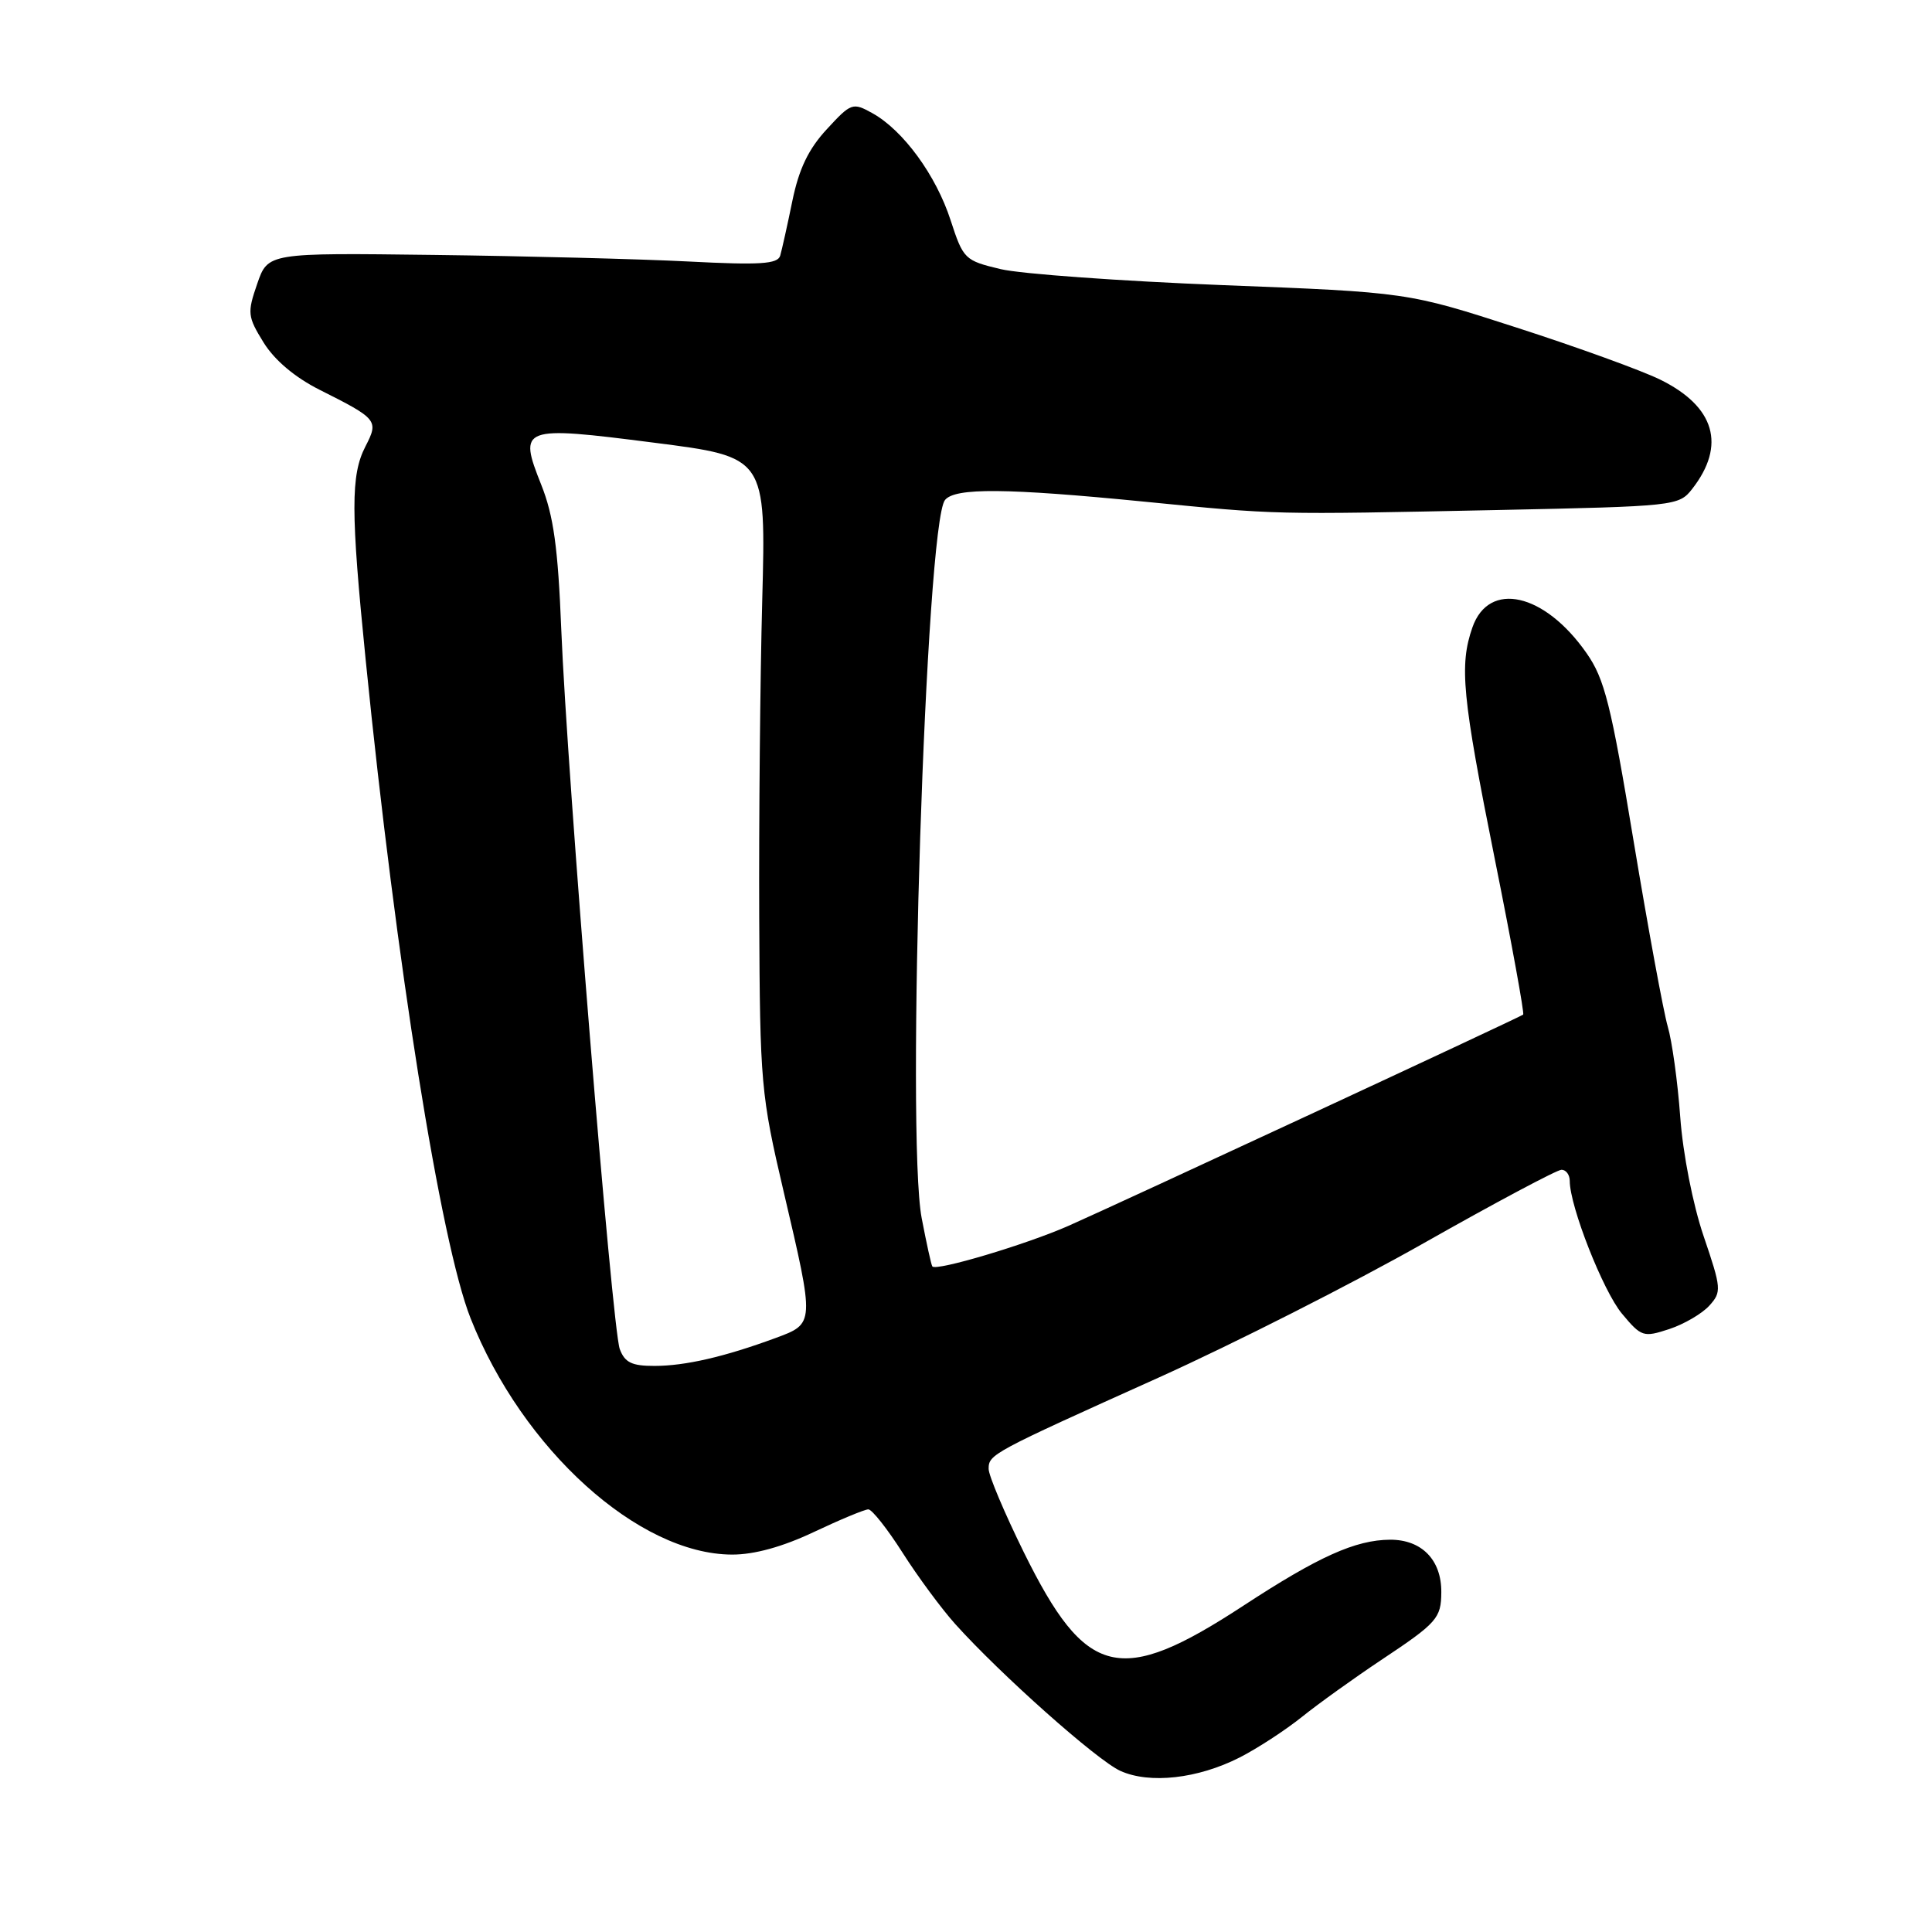 <?xml version="1.0" encoding="UTF-8" standalone="no"?>
<!DOCTYPE svg PUBLIC "-//W3C//DTD SVG 1.1//EN" "http://www.w3.org/Graphics/SVG/1.1/DTD/svg11.dtd" >
<svg xmlns="http://www.w3.org/2000/svg" xmlns:xlink="http://www.w3.org/1999/xlink" version="1.1" viewBox="0 0 256 256">
 <g >
 <path fill="currentColor"
d=" M 164.25 232.88 C 166.59 231.69 170.30 229.27 172.50 227.51 C 174.70 225.74 179.43 222.35 183.00 219.97 C 190.43 215.03 190.96 214.43 190.98 210.97 C 191.01 206.69 188.37 204.00 184.19 204.02 C 179.60 204.05 174.71 206.25 164.73 212.78 C 148.37 223.48 143.90 222.39 135.65 205.66 C 133.09 200.46 131.00 195.51 131.00 194.64 C 131.00 192.71 131.33 192.53 153.52 182.54 C 163.43 178.07 179.26 170.05 188.68 164.71 C 198.11 159.37 206.31 155.00 206.91 155.00 C 207.51 155.00 208.00 155.67 208.00 156.48 C 208.00 159.84 212.42 171.08 214.92 174.07 C 217.49 177.15 217.76 177.23 221.18 176.11 C 223.15 175.46 225.54 174.06 226.49 173.01 C 228.14 171.19 228.10 170.74 225.74 163.80 C 224.32 159.63 222.99 152.86 222.64 148.00 C 222.30 143.32 221.55 137.93 220.98 136.00 C 220.42 134.07 218.39 123.05 216.47 111.50 C 213.47 93.37 212.62 89.96 210.23 86.55 C 204.66 78.56 197.28 76.90 195.10 83.14 C 193.35 88.17 193.74 92.25 198.07 113.84 C 200.32 125.03 202.00 134.30 201.83 134.44 C 201.34 134.82 148.43 159.40 141.60 162.42 C 135.99 164.90 124.05 168.46 123.54 167.81 C 123.40 167.64 122.77 164.76 122.13 161.42 C 120.03 150.47 122.67 69.37 125.22 66.25 C 126.56 64.61 133.34 64.67 151.61 66.47 C 169.45 68.23 168.43 68.20 198.46 67.58 C 221.98 67.09 222.46 67.04 224.22 64.79 C 228.74 59.00 227.24 53.87 219.98 50.30 C 217.52 49.09 208.97 45.99 201.00 43.42 C 186.50 38.73 186.50 38.73 162.00 37.78 C 148.53 37.25 135.29 36.30 132.59 35.66 C 127.83 34.53 127.64 34.34 125.96 29.18 C 124.03 23.22 119.67 17.26 115.60 15.00 C 112.99 13.55 112.78 13.62 109.55 17.13 C 107.13 19.74 105.86 22.39 104.99 26.63 C 104.33 29.86 103.60 33.12 103.38 33.88 C 103.04 34.99 100.72 35.14 91.23 34.65 C 84.78 34.32 69.60 33.93 57.50 33.78 C 35.50 33.50 35.50 33.50 34.08 37.61 C 32.75 41.46 32.80 41.94 34.93 45.39 C 36.38 47.73 39.09 50.01 42.35 51.65 C 50.04 55.51 50.20 55.71 48.42 59.16 C 46.47 62.94 46.47 67.75 48.46 87.50 C 52.49 127.64 58.39 164.66 62.35 174.67 C 69.23 192.06 84.62 205.96 97.00 205.99 C 99.94 206.00 103.70 204.96 107.84 203.00 C 111.33 201.35 114.58 200.00 115.06 200.00 C 115.54 200.00 117.59 202.59 119.60 205.75 C 121.61 208.91 124.75 213.16 126.56 215.18 C 132.57 221.87 145.36 233.25 148.45 234.65 C 152.34 236.41 158.72 235.69 164.25 232.88 Z  M 82.12 178.75 C 81.11 175.99 75.14 102.56 74.37 83.39 C 73.94 72.58 73.35 68.33 71.72 64.24 C 68.66 56.55 69.04 56.40 86.67 58.66 C 101.50 60.55 101.50 60.55 101.00 79.53 C 100.72 89.96 100.55 108.85 100.60 121.50 C 100.70 143.61 100.82 145.02 103.85 157.95 C 107.96 175.50 107.97 175.37 102.75 177.30 C 96.02 179.78 90.80 180.99 86.73 180.99 C 83.72 181.00 82.78 180.54 82.12 178.75 Z "/>
</g>
</svg>